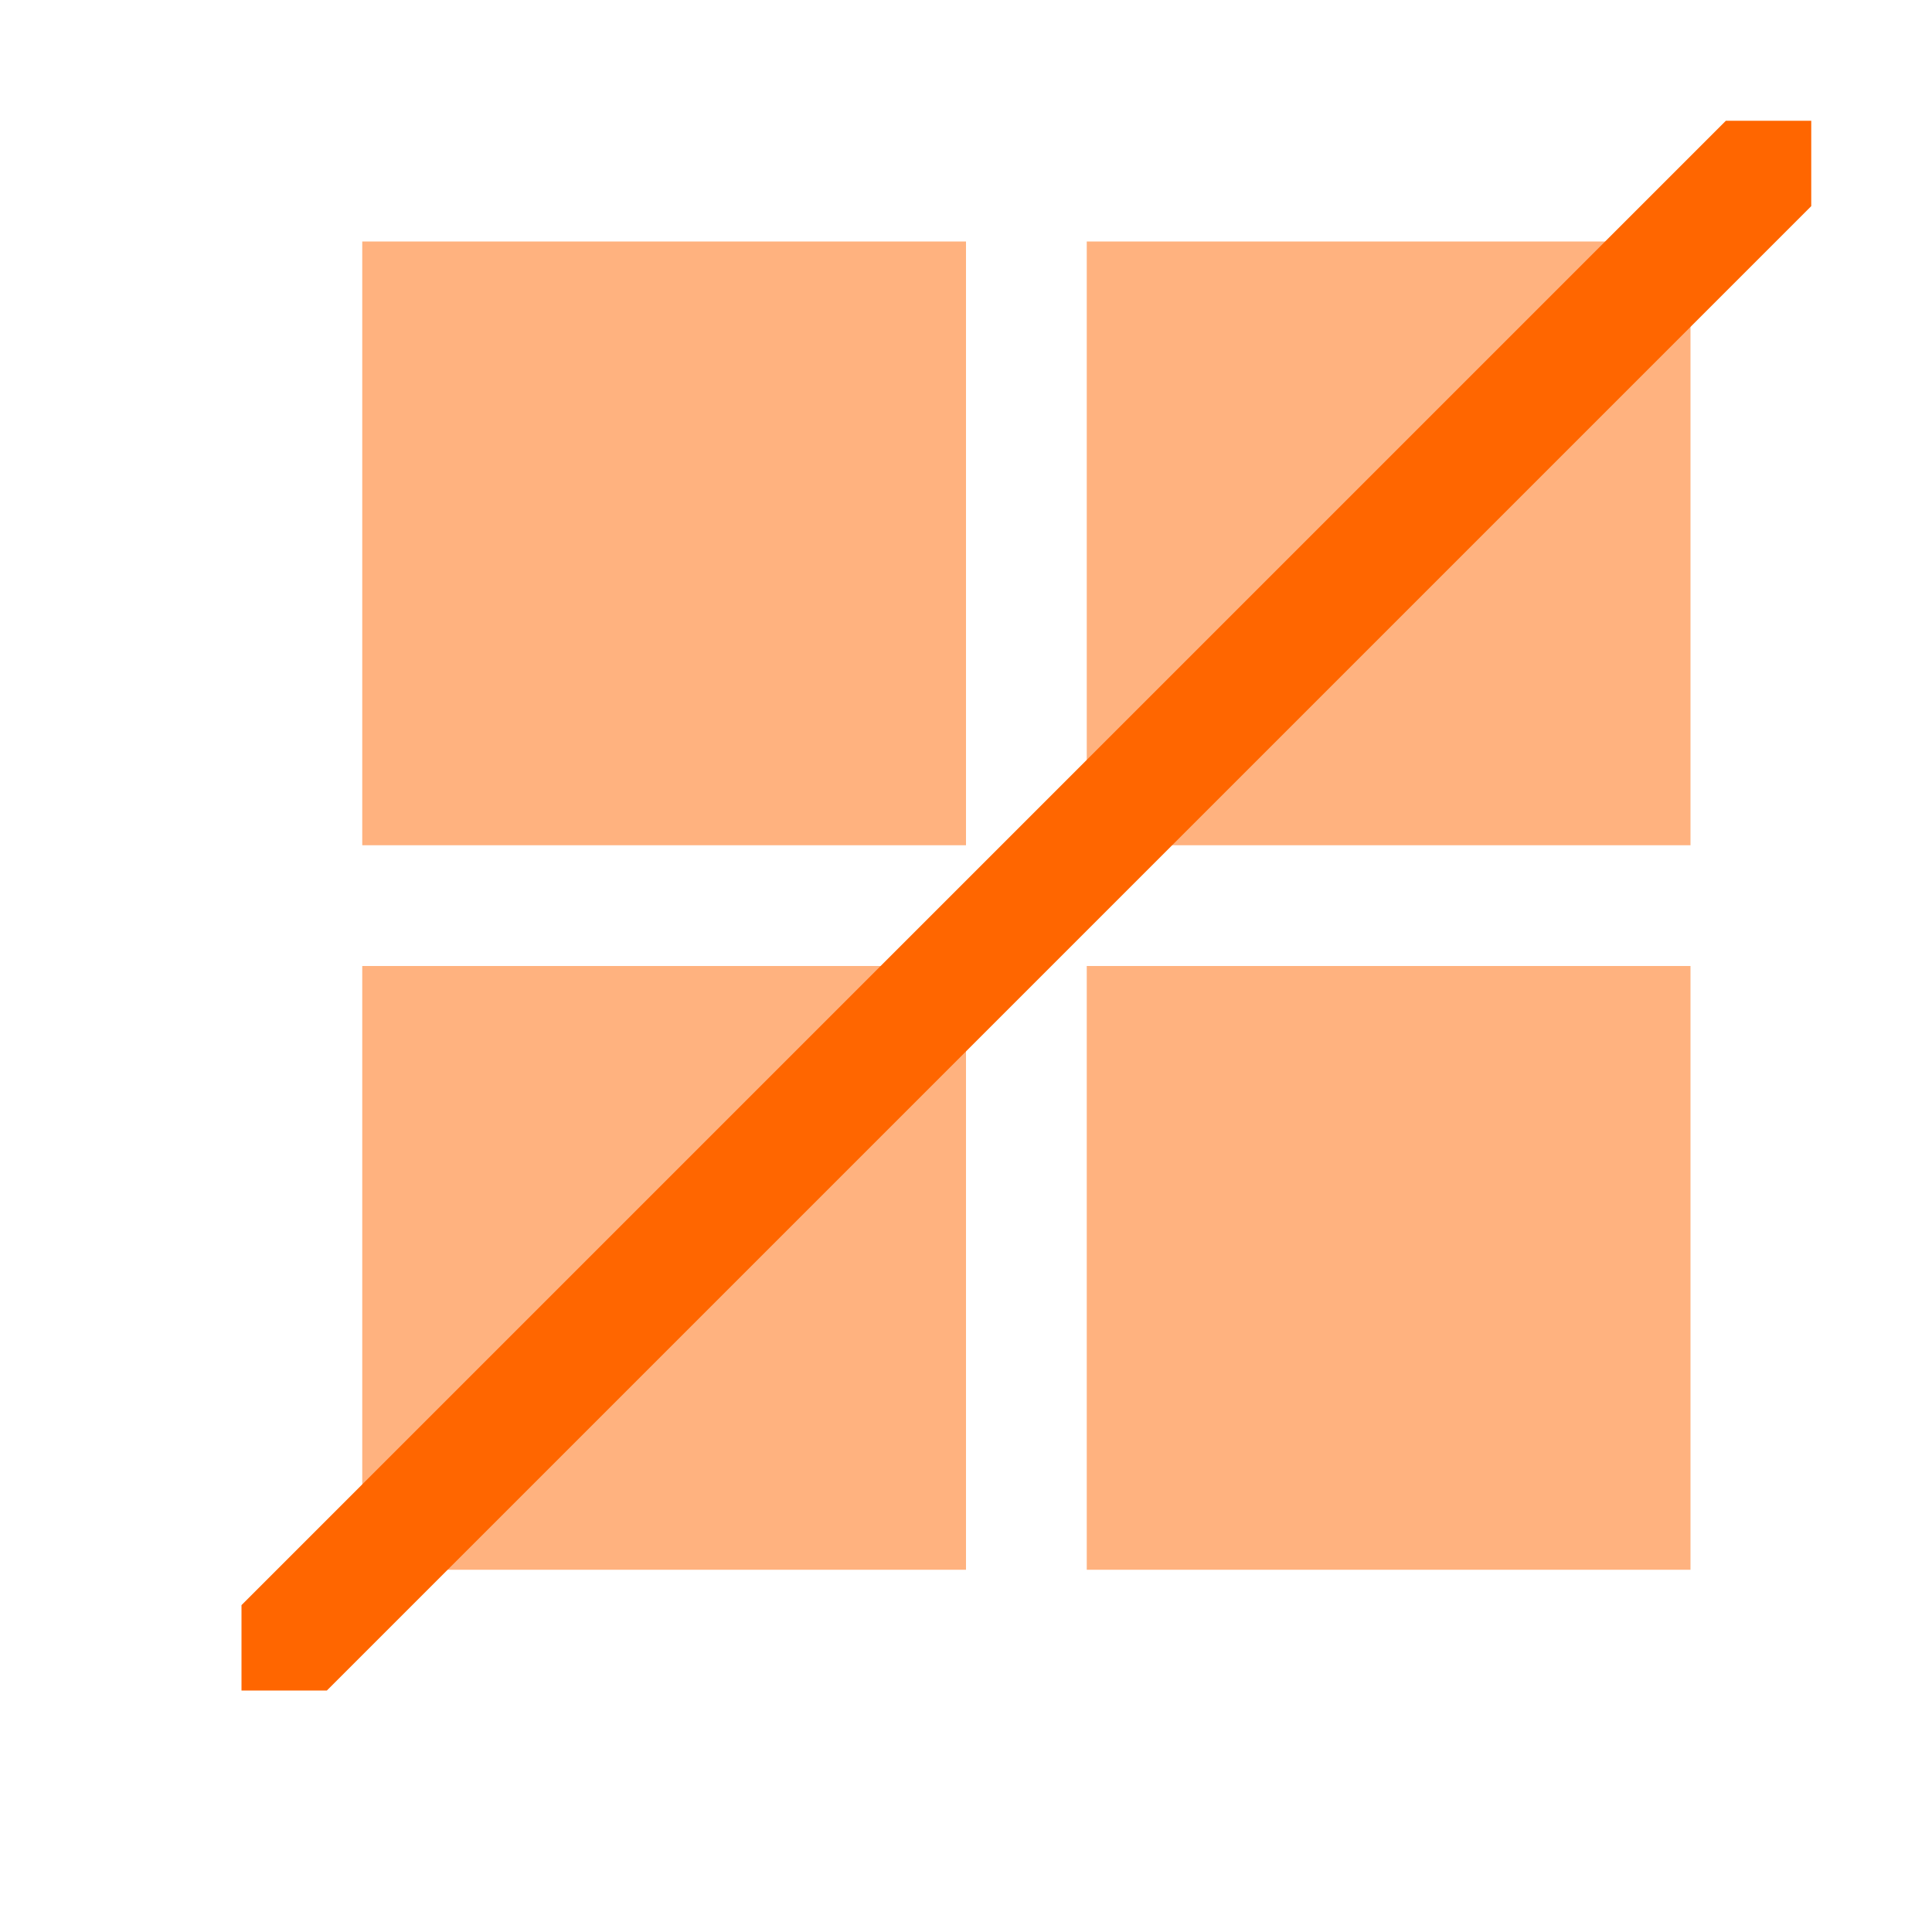 <!DOCTYPE svg>
<svg version="1.1" viewBox="0 0 16 16" xmlns="http://www.w3.org/2000/svg">
    <defs>
        <style type="text/css" id="current-color-scheme">
            .ColorScheme-Text {
                color:#232629;
            }
        </style>
    </defs>
    <path d="M 14 2 L 14 7 L 9 7 L 9 2 L 14 2 Z M 8 2 L 8 7 L 3 7 L 3 2 L 8 2 Z M 14 8 L 14 13 L 9 13 L 9 8 L 14 8 Z M 8 8 L 8 13 L 3 13 L 3 8 L 8 8 Z" class="ColorScheme-Text" style="fill:#ff6600; fill-opacity:0.5; stroke:none"/>
    <path d="M 14.293 1 L 2 13.293 L 2 14 L 2.707 14 L 15 1.707 L 15 1 L 14.293 1 Z" class="ColorScheme-Text" style="fill:#ff6600; fill-opacity:1; stroke:none"/>
</svg>
